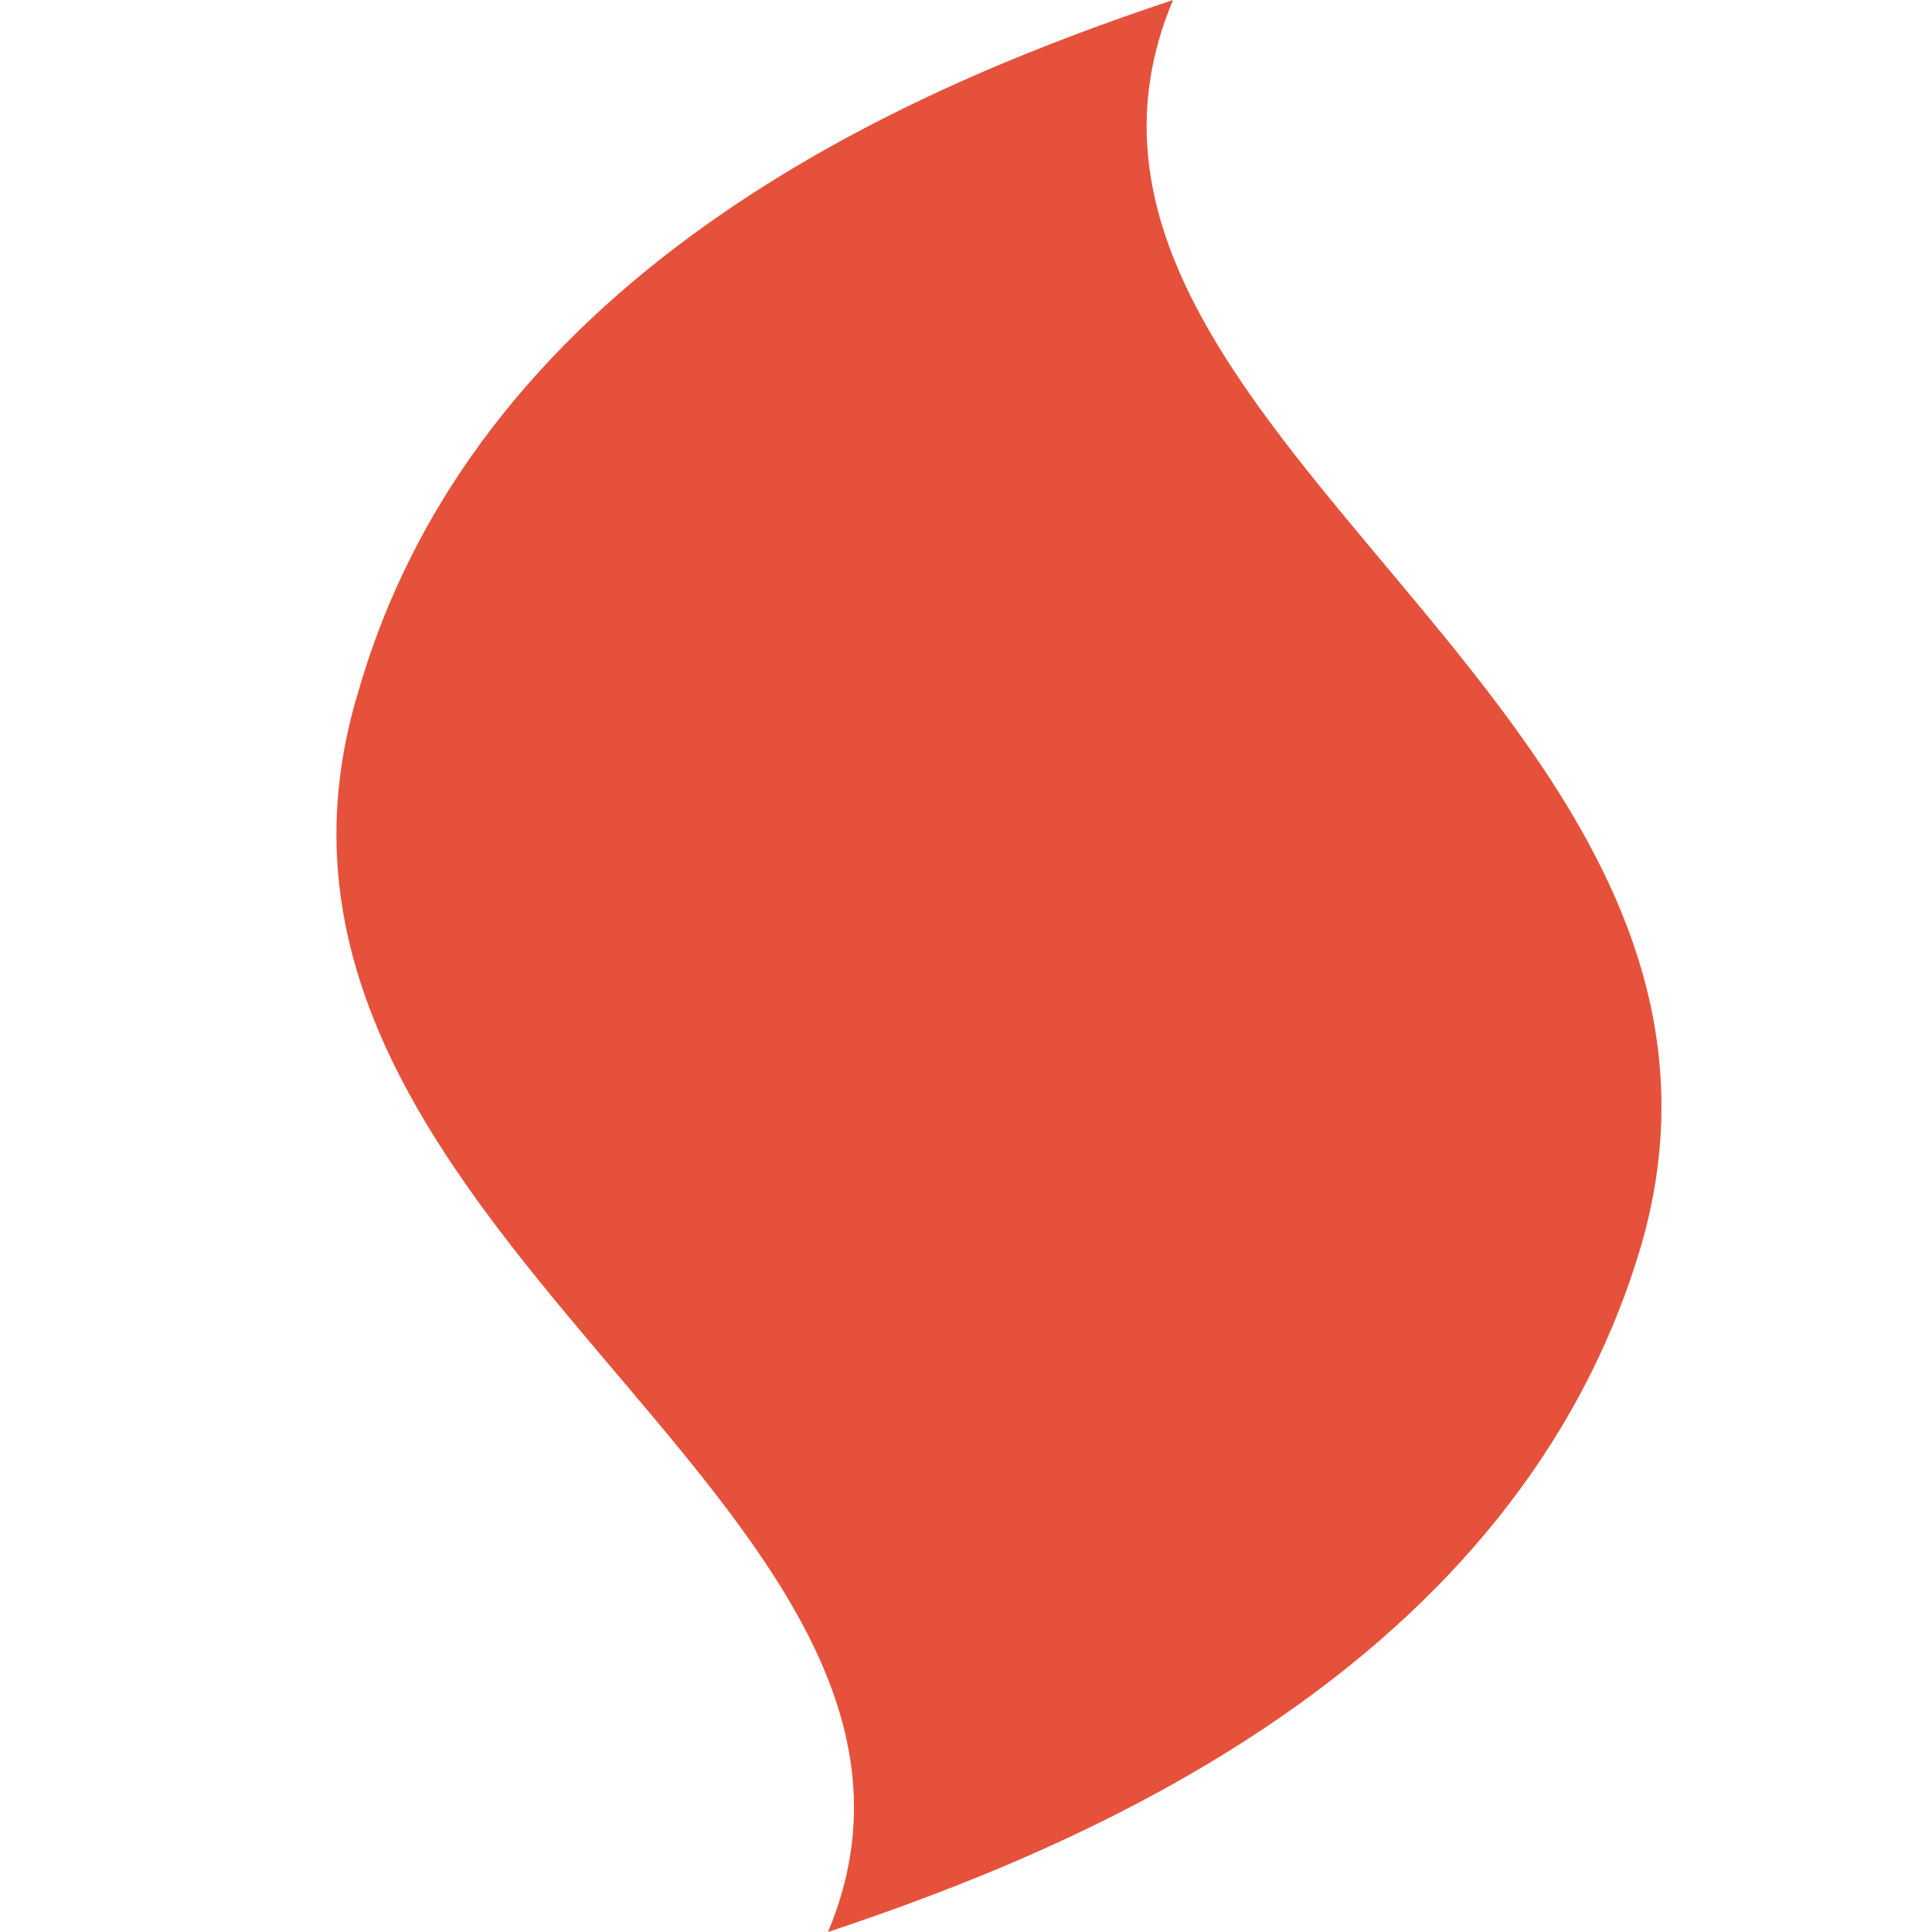 <?xml version="1.0" encoding="utf-8"?>
<!-- Generator: Adobe Illustrator 19.0.0, SVG Export Plug-In . SVG Version: 6.00 Build 0)  -->
<svg version="1.1" id="图层_1" xmlns="http://www.w3.org/2000/svg" xmlns:xlink="http://www.w3.org/1999/xlink" x="0px" y="0px"
	 viewBox="0 0 14 14" style="enable-background:new 0 0 14 14;" xml:space="preserve">
<style type="text/css">
	.st0{fill:#E6513B;}
</style>
<path id="XMLID_1771_" class="st0" d="M8.5,0C8.5,0,8.5,0,8.5,0C8.5,0,8.5,0,8.5,0c-1.8,0.6-5,1.9-5.9,5c-1.2,3.9,4.7,5.9,3.4,9
	c0,0,0,0,0,0c0,0,0,0,0,0c1.8-0.6,5-1.9,5.9-5C13,5.1,7.2,3.1,8.5,0z"/>
</svg>

